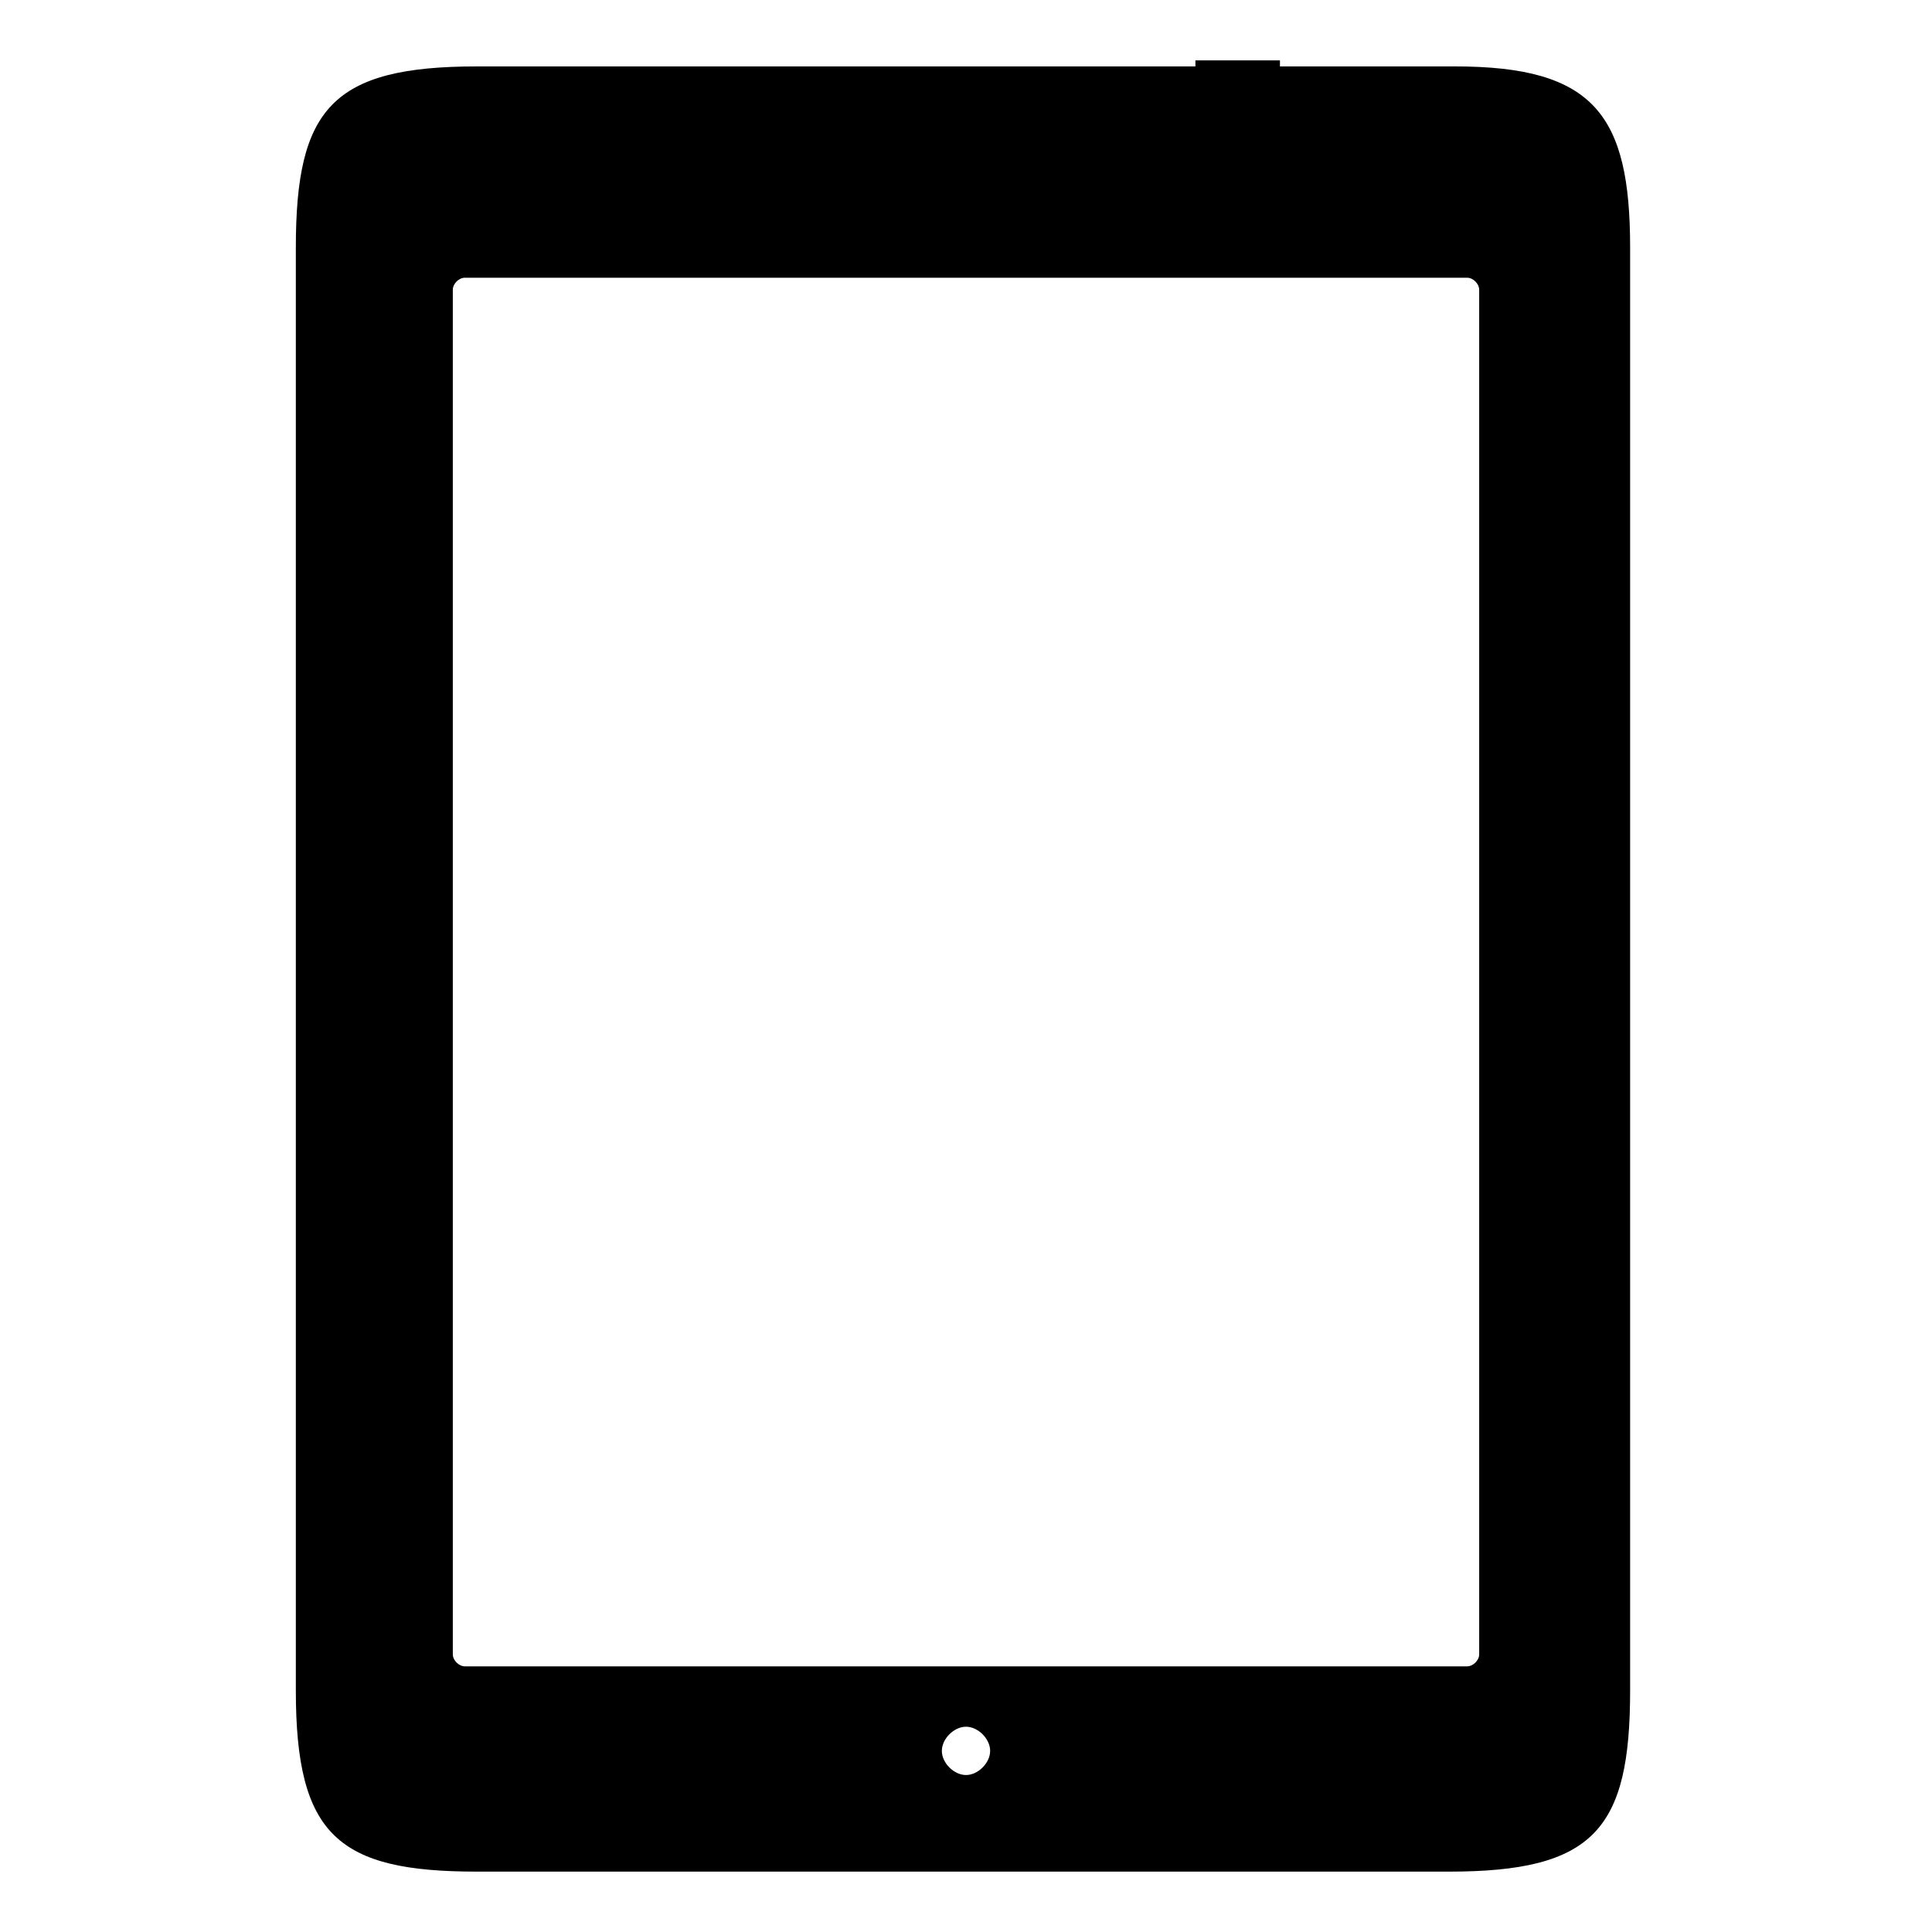 <svg xmlns="http://www.w3.org/2000/svg" viewBox="0 0 32 32"><path d="M24.1 1.1h-2.9V1h-1.4v.1H7.9c-2.4 0-3 .7-3 3V28c0 2.4.7 3 3 3H24c2.4 0 3-.7 3-3V4.1c0-2.2-.6-3-2.9-3zM16 29.4c-.2 0-.4-.2-.4-.4s.2-.4.4-.4.4.2.4.4-.2.4-.4.4zm8.5-2c0 .1-.1.2-.2.2H7.7c-.1 0-.2-.1-.2-.2V4.8c0-.1.1-.2.2-.2h16.6c.1 0 .2.1.2.2v22.6z"/></svg>
